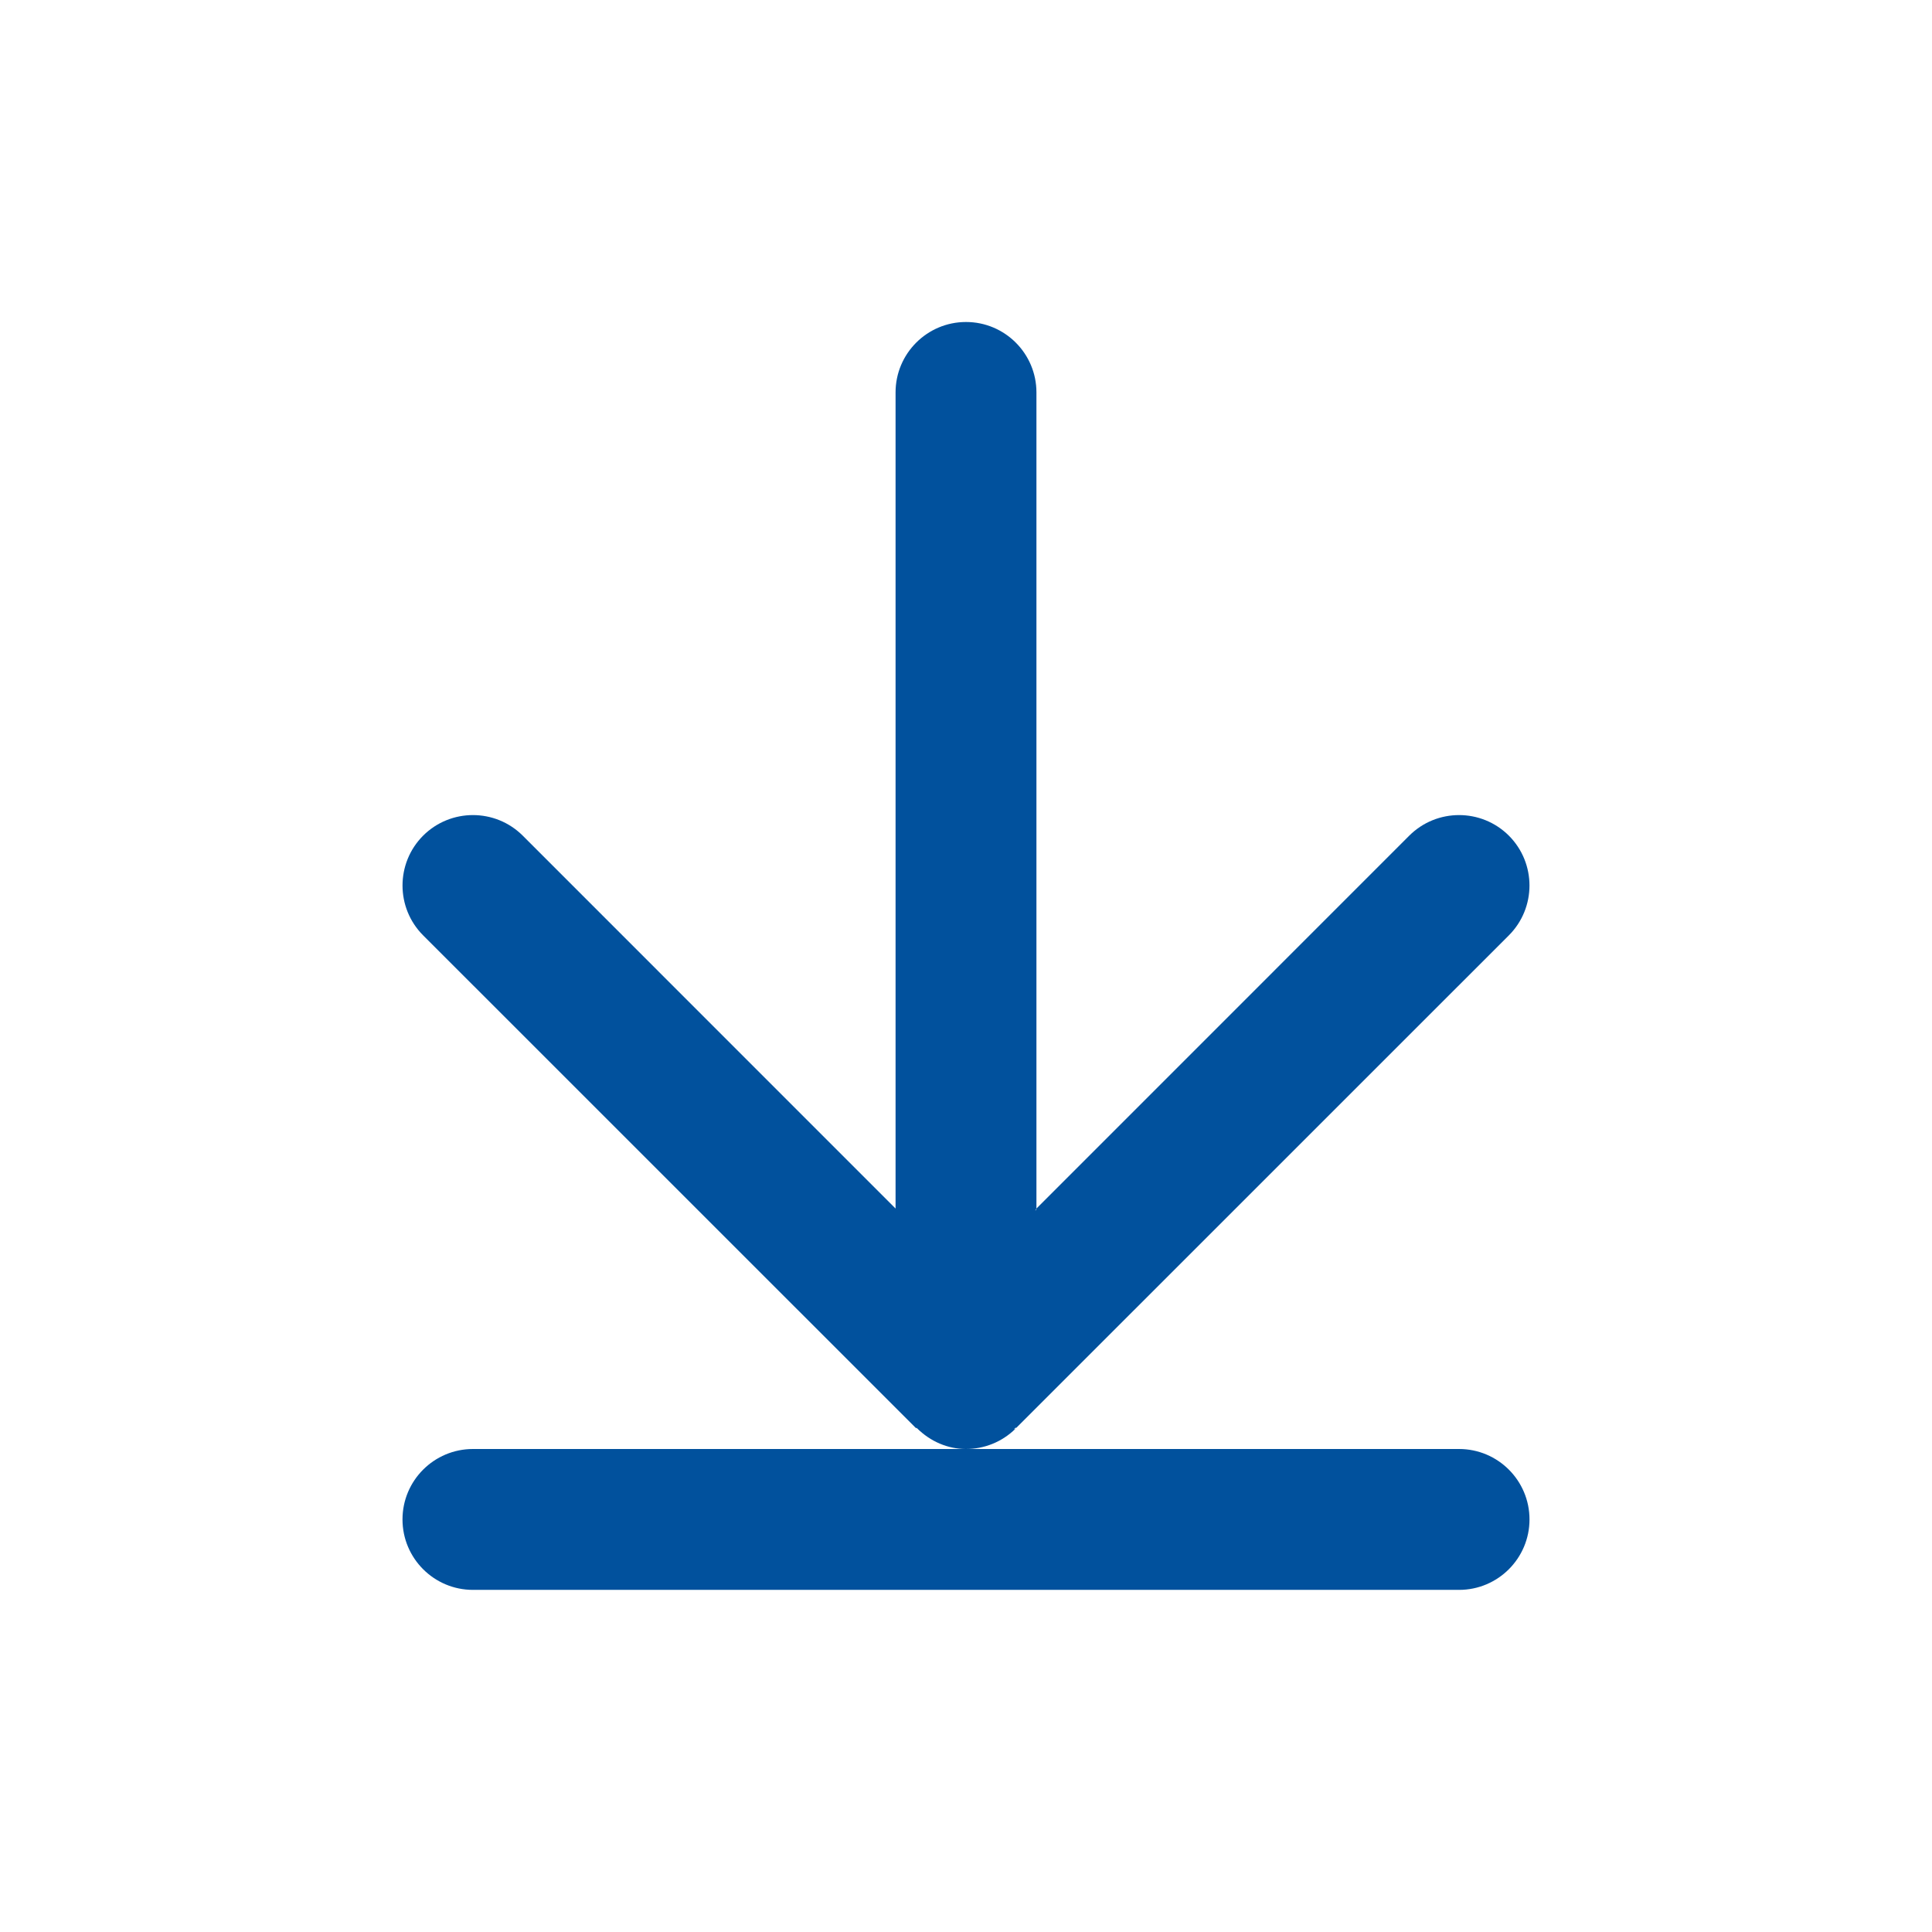 <svg width="24" height="24" viewBox="0 0 24 24" fill="none" xmlns="http://www.w3.org/2000/svg">
<path fill-rule="evenodd" clip-rule="evenodd" d="M12.875 15.013L12.875 4.875C12.875 4.392 12.483 4 12 4C11.517 4 11.125 4.392 11.125 4.875L11.125 15.013L6.494 10.381C6.152 10.04 5.598 10.04 5.256 10.381C4.915 10.723 4.915 11.277 5.256 11.619L11.381 17.743L11.385 17.735L11.387 17.738C11.562 17.912 11.779 17.999 11.996 18C12.221 18.001 12.445 17.916 12.617 17.746L12.595 17.755C12.598 17.752 12.6 17.749 12.603 17.747C12.606 17.744 12.609 17.741 12.613 17.738L12.62 17.73L12.619 17.743L18.744 11.619C19.085 11.277 19.085 10.723 18.744 10.381C18.402 10.04 17.848 10.04 17.506 10.381L12.875 15.013ZM12.875 15.013L12.874 15.026L12.86 15.04L12.875 15.013Z" fill="#01519D"/>
<path d="M5.875 18C5.392 18 5 18.392 5 18.875C5 19.358 5.392 19.75 5.875 19.75H18.125C18.608 19.75 19 19.358 19 18.875C19 18.392 18.608 18 18.125 18H5.875Z" fill="#01519D"/>
</svg>
